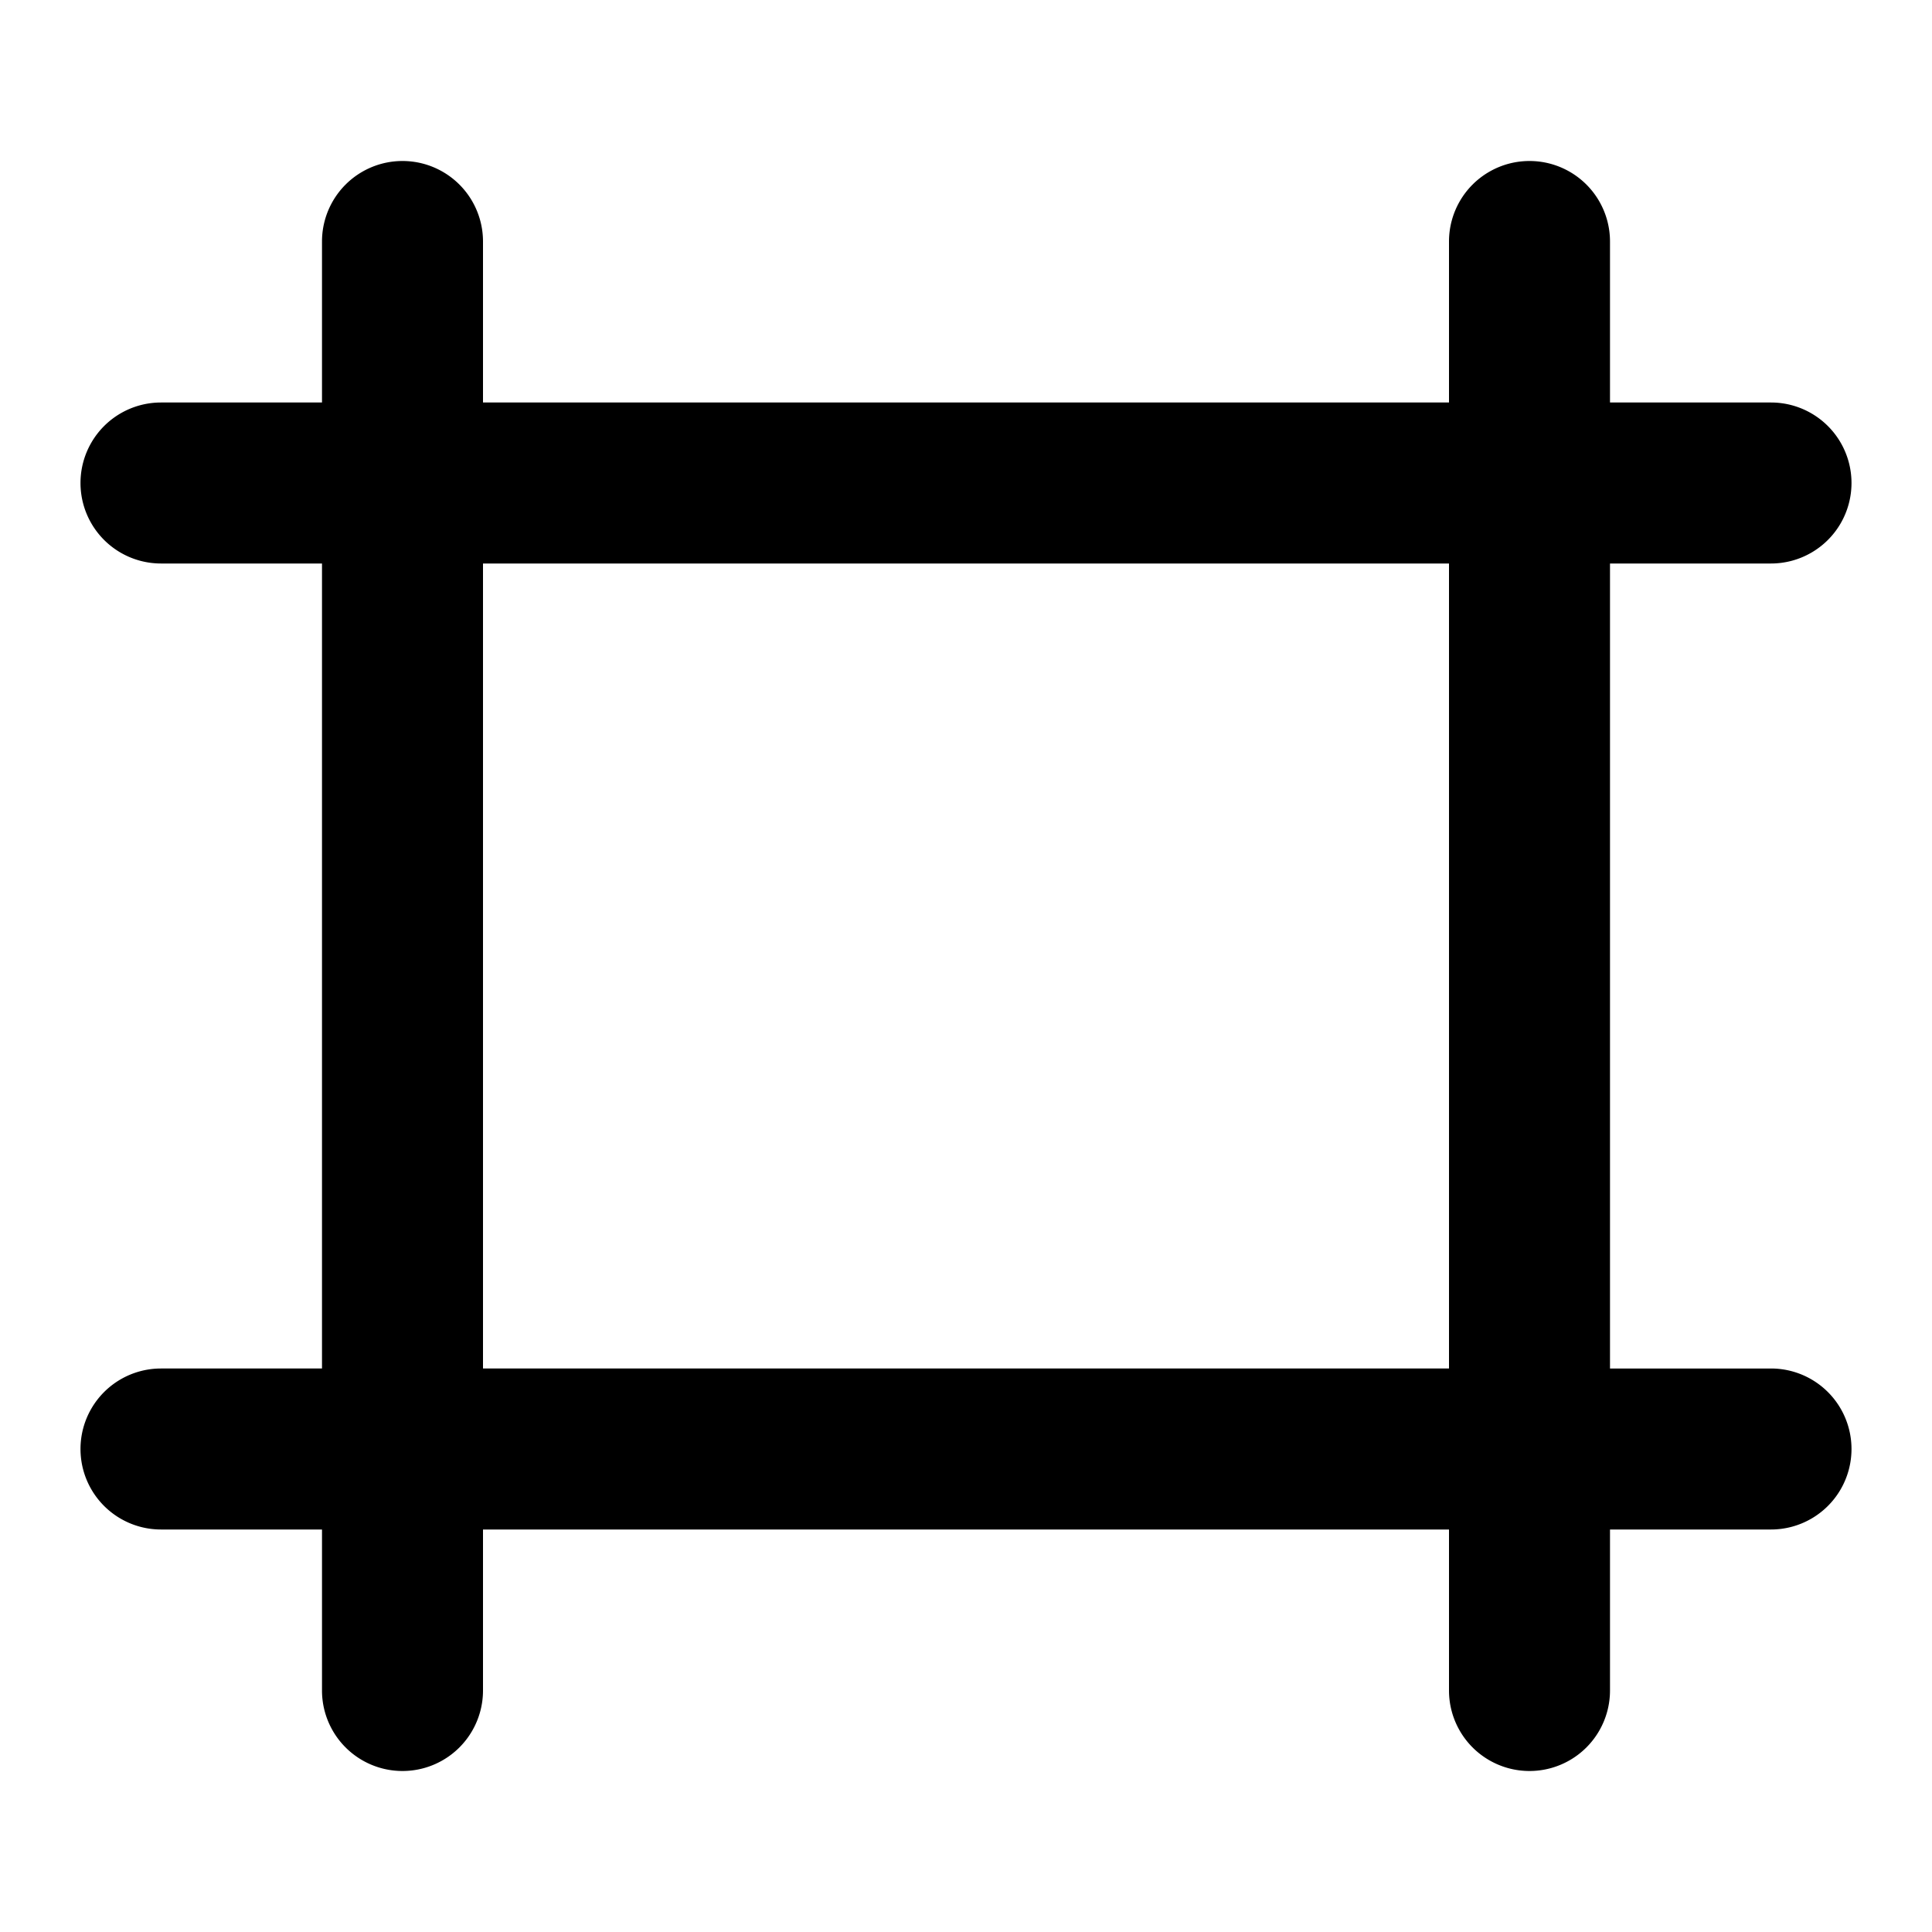<svg viewBox="0 0 24 24" id="e9a754123b33f4e84bb62ae7b32dc90f" xmlns="http://www.w3.org/2000/svg"><path fill="currentColor" fill-rule="evenodd" d="M6 5h12V3a1 1 0 012 0v2h2a1 1 0 010 2h-2v10h2a1 1 0 010 2h-2v2a1 1 0 01-2 0v-2H6v2a1 1 0 01-2 0v-2H2a1 1 0 010-2h2V7H2a1 1 0 110-2h2V3a1 1 0 112 0v2zm0 2v10h12V7H6z"></path></svg>